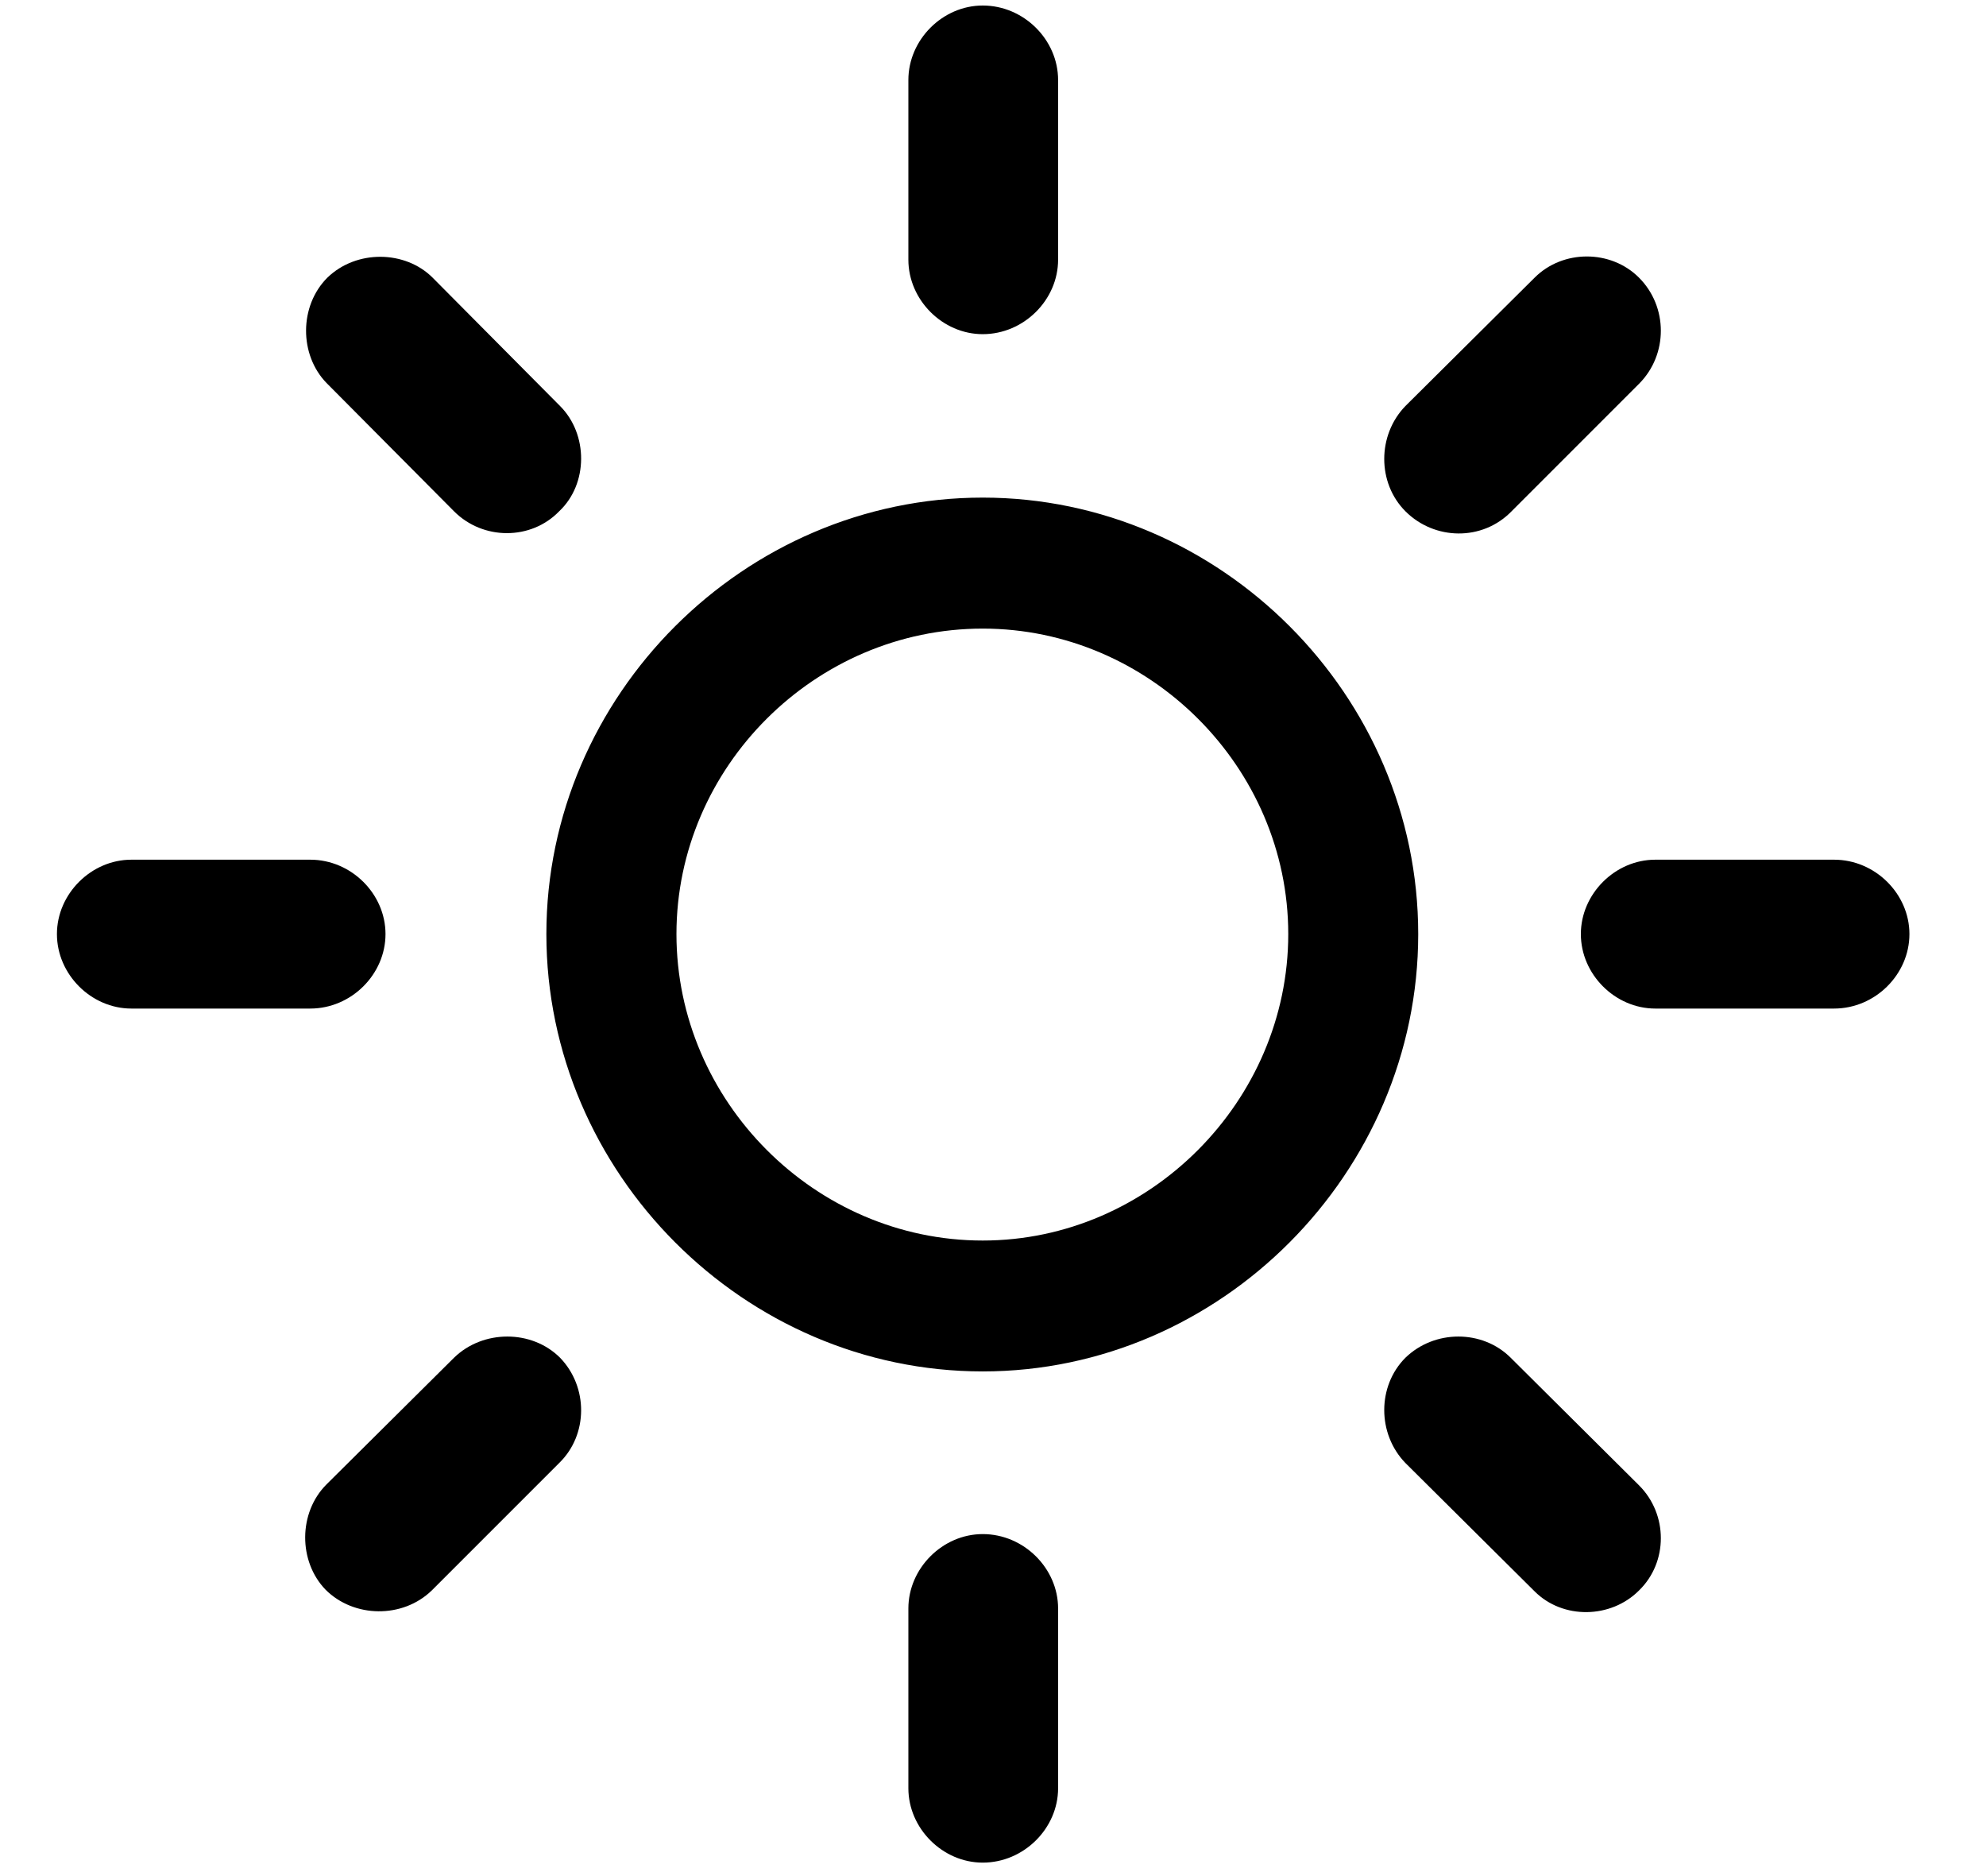 <svg width="18" height="17" viewBox="0 0 18 17" fill="none" xmlns="http://www.w3.org/2000/svg">
<g clip-path="url(#clip0_30_7555)">
<path d="M9.59 0.725V2.353C9.59 2.718 9.279 3.028 8.907 3.028C8.543 3.028 8.233 2.718 8.233 2.353V0.725C8.233 0.36 8.543 0.05 8.907 0.05C9.279 0.05 9.59 0.36 9.59 0.725ZM12.738 3.679L13.909 2.516C14.165 2.26 14.6 2.26 14.855 2.516C15.119 2.78 15.119 3.214 14.855 3.478L13.7 4.633C13.436 4.905 13.002 4.897 12.738 4.633C12.482 4.377 12.482 3.943 12.738 3.679ZM4.115 4.633L2.959 3.47C2.711 3.214 2.711 2.772 2.967 2.516C3.231 2.26 3.673 2.268 3.921 2.516L5.076 3.679C5.332 3.935 5.332 4.385 5.068 4.633C4.813 4.897 4.378 4.897 4.115 4.633ZM8.907 4.509C11.063 4.509 12.854 6.301 12.854 8.464C12.854 10.628 11.063 12.427 8.907 12.427C6.744 12.427 4.952 10.628 4.952 8.464C4.952 6.301 6.744 4.509 8.907 4.509ZM8.907 5.696C7.387 5.696 6.131 6.952 6.131 8.464C6.131 9.977 7.387 11.241 8.907 11.241C10.419 11.241 11.676 9.977 11.676 8.464C11.676 6.952 10.419 5.696 8.907 5.696ZM16.623 9.139H15.003C14.638 9.139 14.328 8.829 14.328 8.464C14.328 8.1 14.638 7.79 15.003 7.79H16.623C16.996 7.79 17.306 8.1 17.306 8.464C17.306 8.829 16.996 9.139 16.623 9.139ZM1.191 7.79H2.812C3.184 7.79 3.494 8.1 3.494 8.464C3.494 8.829 3.184 9.139 2.812 9.139H1.191C0.826 9.139 0.516 8.829 0.516 8.464C0.516 8.1 0.826 7.79 1.191 7.79ZM13.692 12.303L14.855 13.459C15.119 13.722 15.119 14.156 14.855 14.412C14.6 14.668 14.165 14.676 13.909 14.42L12.738 13.257C12.482 12.993 12.482 12.559 12.738 12.303C13.002 12.047 13.436 12.047 13.692 12.303ZM2.959 13.451L4.115 12.303C4.378 12.047 4.82 12.047 5.076 12.303C5.332 12.567 5.332 13.001 5.068 13.257L3.913 14.412C3.649 14.668 3.207 14.661 2.951 14.405C2.703 14.149 2.703 13.707 2.959 13.451ZM9.59 14.575V16.204C9.59 16.568 9.279 16.878 8.907 16.878C8.543 16.878 8.233 16.568 8.233 16.204V14.575C8.233 14.211 8.543 13.901 8.907 13.901C9.279 13.901 9.59 14.211 9.59 14.575Z" fill="black"/>
</g>
<defs>
<clipPath id="clip0_30_7555">
<rect width="16.79" height="16.828" fill="white" transform="translate(0.516 0.05)"/>
</clipPath>
</defs>
</svg>